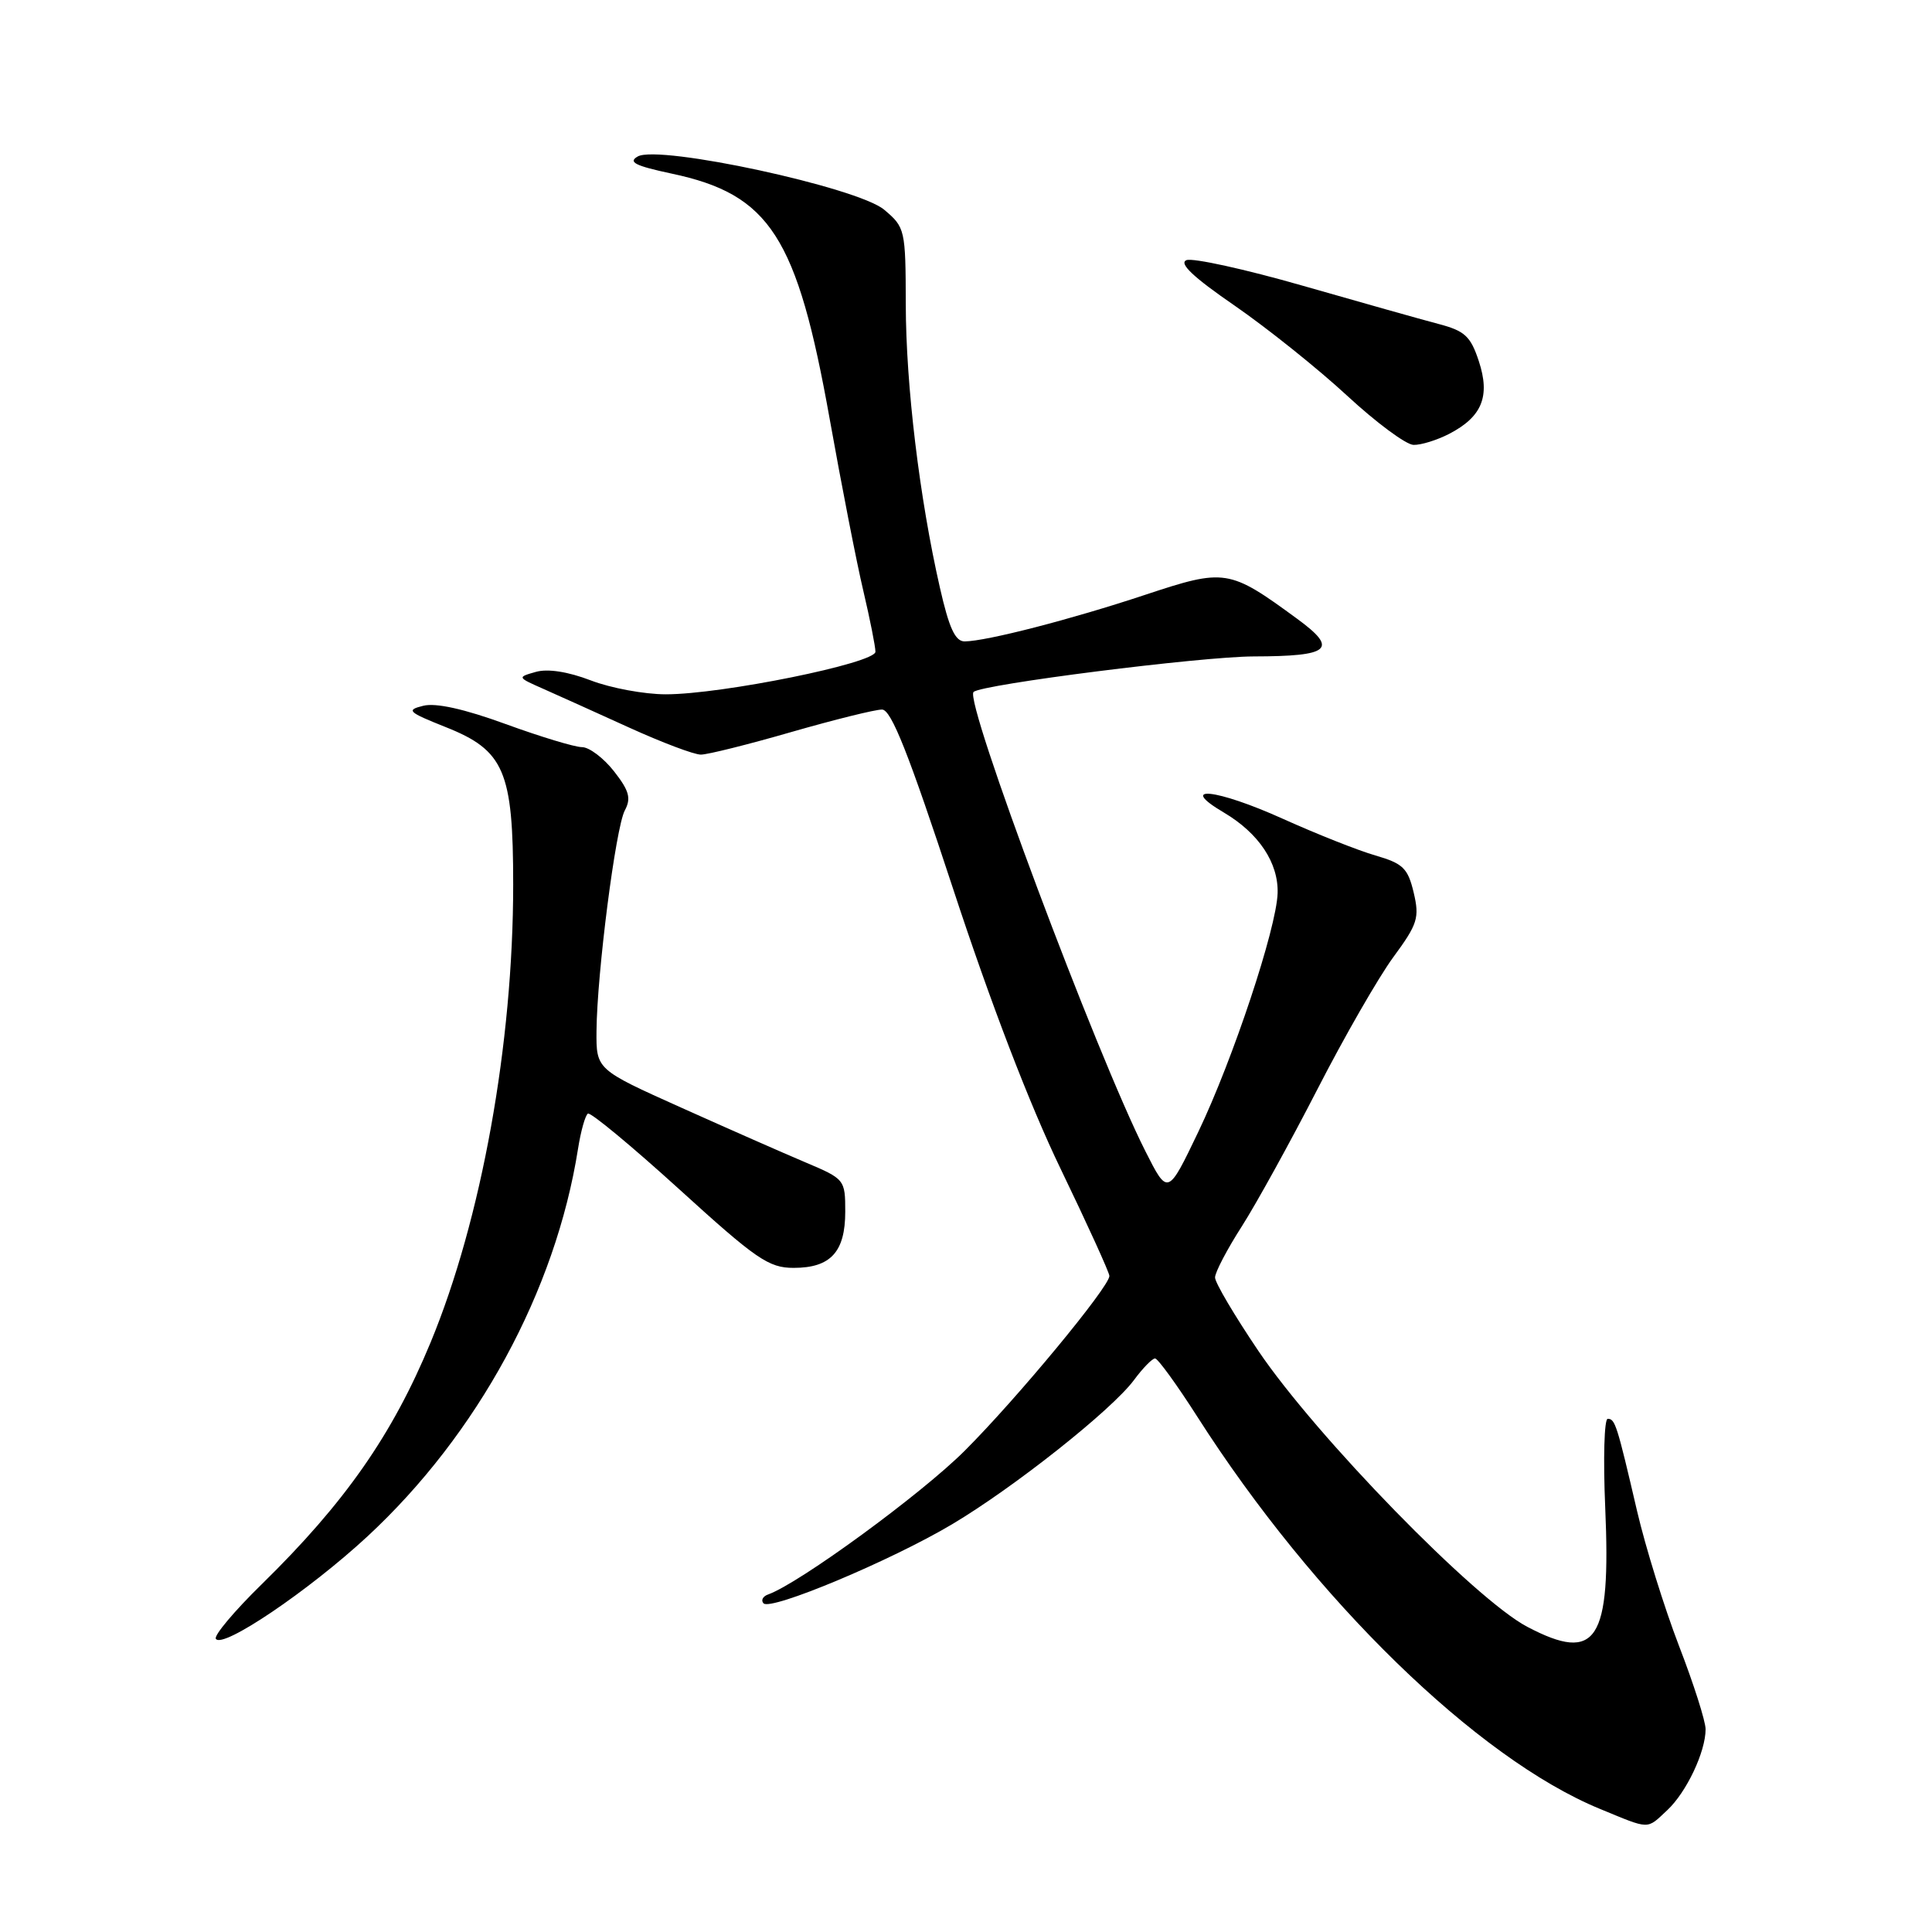 <?xml version="1.0" encoding="UTF-8" standalone="no"?>
<!DOCTYPE svg PUBLIC "-//W3C//DTD SVG 1.1//EN" "http://www.w3.org/Graphics/SVG/1.1/DTD/svg11.dtd" >
<svg xmlns="http://www.w3.org/2000/svg" xmlns:xlink="http://www.w3.org/1999/xlink" version="1.1" viewBox="0 0 256 256">
 <g >
 <path fill="currentColor"
d=" M 220.92 239.86 C 223.46 237.49 226.00 232.13 226.00 229.13 C 226.00 228.07 224.41 223.09 222.47 218.07 C 220.54 213.05 218.04 205.02 216.92 200.22 C 214.25 188.74 214.01 188.00 213.03 188.00 C 212.57 188.00 212.42 193.29 212.70 199.75 C 213.47 217.49 211.58 220.39 202.39 215.57 C 195.46 211.95 174.42 190.36 166.74 179.00 C 163.58 174.32 160.99 169.95 161.00 169.27 C 161.00 168.59 162.59 165.55 164.54 162.51 C 166.48 159.47 170.99 151.29 174.56 144.34 C 178.13 137.38 182.66 129.50 184.62 126.83 C 187.85 122.44 188.11 121.61 187.32 118.27 C 186.55 115.04 185.91 114.42 182.27 113.36 C 179.97 112.70 174.46 110.51 170.02 108.51 C 161.17 104.51 155.87 103.95 162.19 107.68 C 166.80 110.41 169.42 114.34 169.29 118.37 C 169.13 123.05 163.38 140.36 158.79 149.96 C 154.74 158.42 154.74 158.42 151.78 152.56 C 145.27 139.69 127.75 92.88 129.00 91.69 C 130.06 90.68 159.13 87.00 166.13 86.98 C 176.29 86.96 177.38 86.02 171.89 82.00 C 162.85 75.38 162.35 75.30 151.70 78.83 C 141.91 82.08 130.73 84.96 127.83 84.99 C 126.57 85.00 125.76 83.23 124.54 77.86 C 121.83 65.97 120.04 51.07 120.02 40.34 C 120.00 30.41 119.93 30.12 117.16 27.79 C 113.65 24.83 87.34 19.15 84.51 20.73 C 83.18 21.48 84.16 21.97 88.98 23.00 C 102.03 25.76 105.62 31.35 109.94 55.53 C 111.51 64.31 113.51 74.57 114.40 78.31 C 115.28 82.06 116.00 85.68 116.00 86.36 C 116.00 87.87 95.65 92.00 88.22 92.00 C 85.39 92.00 80.92 91.17 78.29 90.16 C 75.27 89.00 72.57 88.58 71.00 89.03 C 68.52 89.73 68.53 89.75 72.00 91.28 C 73.92 92.13 79.04 94.44 83.37 96.41 C 87.71 98.38 91.98 100.00 92.87 99.99 C 93.77 99.99 99.17 98.64 104.88 96.99 C 110.59 95.35 115.99 94.01 116.88 94.02 C 118.10 94.04 120.40 99.84 126.29 117.77 C 131.24 132.85 136.43 146.38 140.54 154.88 C 144.09 162.24 147.00 168.63 147.00 169.07 C 147.00 170.51 134.76 185.31 127.85 192.21 C 122.10 197.97 105.92 209.79 101.79 211.27 C 101.08 211.52 100.80 212.05 101.17 212.45 C 102.12 213.47 118.00 206.82 126.13 201.99 C 134.36 197.10 147.34 186.81 150.26 182.86 C 151.42 181.29 152.68 180.00 153.05 180.00 C 153.42 180.00 155.95 183.49 158.67 187.75 C 174.11 211.93 195.73 232.99 211.98 239.68 C 218.73 242.46 218.14 242.45 220.92 239.86 Z  M 48.67 203.60 C 63.29 190.05 73.62 171.05 76.59 152.23 C 76.96 149.88 77.55 147.78 77.90 147.56 C 78.25 147.34 83.69 151.85 90.00 157.58 C 100.21 166.87 101.86 168.00 105.16 168.00 C 110.06 168.00 112.00 165.89 112.00 160.55 C 112.00 156.31 111.93 156.22 106.75 154.03 C 103.86 152.81 96.44 149.54 90.25 146.76 C 79.00 141.71 79.00 141.71 79.04 136.60 C 79.11 128.91 81.58 109.66 82.79 107.39 C 83.65 105.78 83.38 104.78 81.36 102.20 C 79.98 100.44 78.07 99.00 77.12 99.00 C 76.16 99.00 71.61 97.62 67.00 95.94 C 61.52 93.94 57.74 93.10 56.08 93.52 C 53.78 94.09 54.06 94.35 59.02 96.33 C 66.82 99.42 68.00 102.15 68.00 117.20 C 68.00 138.29 63.80 161.59 57.06 177.87 C 51.99 190.13 45.70 199.13 34.67 209.93 C 31.06 213.46 28.32 216.72 28.60 217.15 C 29.45 218.53 40.89 210.80 48.67 203.60 Z  M 192.02 57.49 C 196.38 55.23 197.49 52.52 195.95 47.85 C 194.86 44.54 194.09 43.84 190.59 42.92 C 188.34 42.33 180.26 40.05 172.62 37.86 C 164.99 35.67 158.06 34.15 157.22 34.47 C 156.16 34.88 158.10 36.72 163.60 40.50 C 167.94 43.50 174.65 48.87 178.50 52.43 C 182.35 55.99 186.31 58.93 187.30 58.95 C 188.29 58.98 190.41 58.32 192.02 57.49 Z "/>
</g>
</svg>